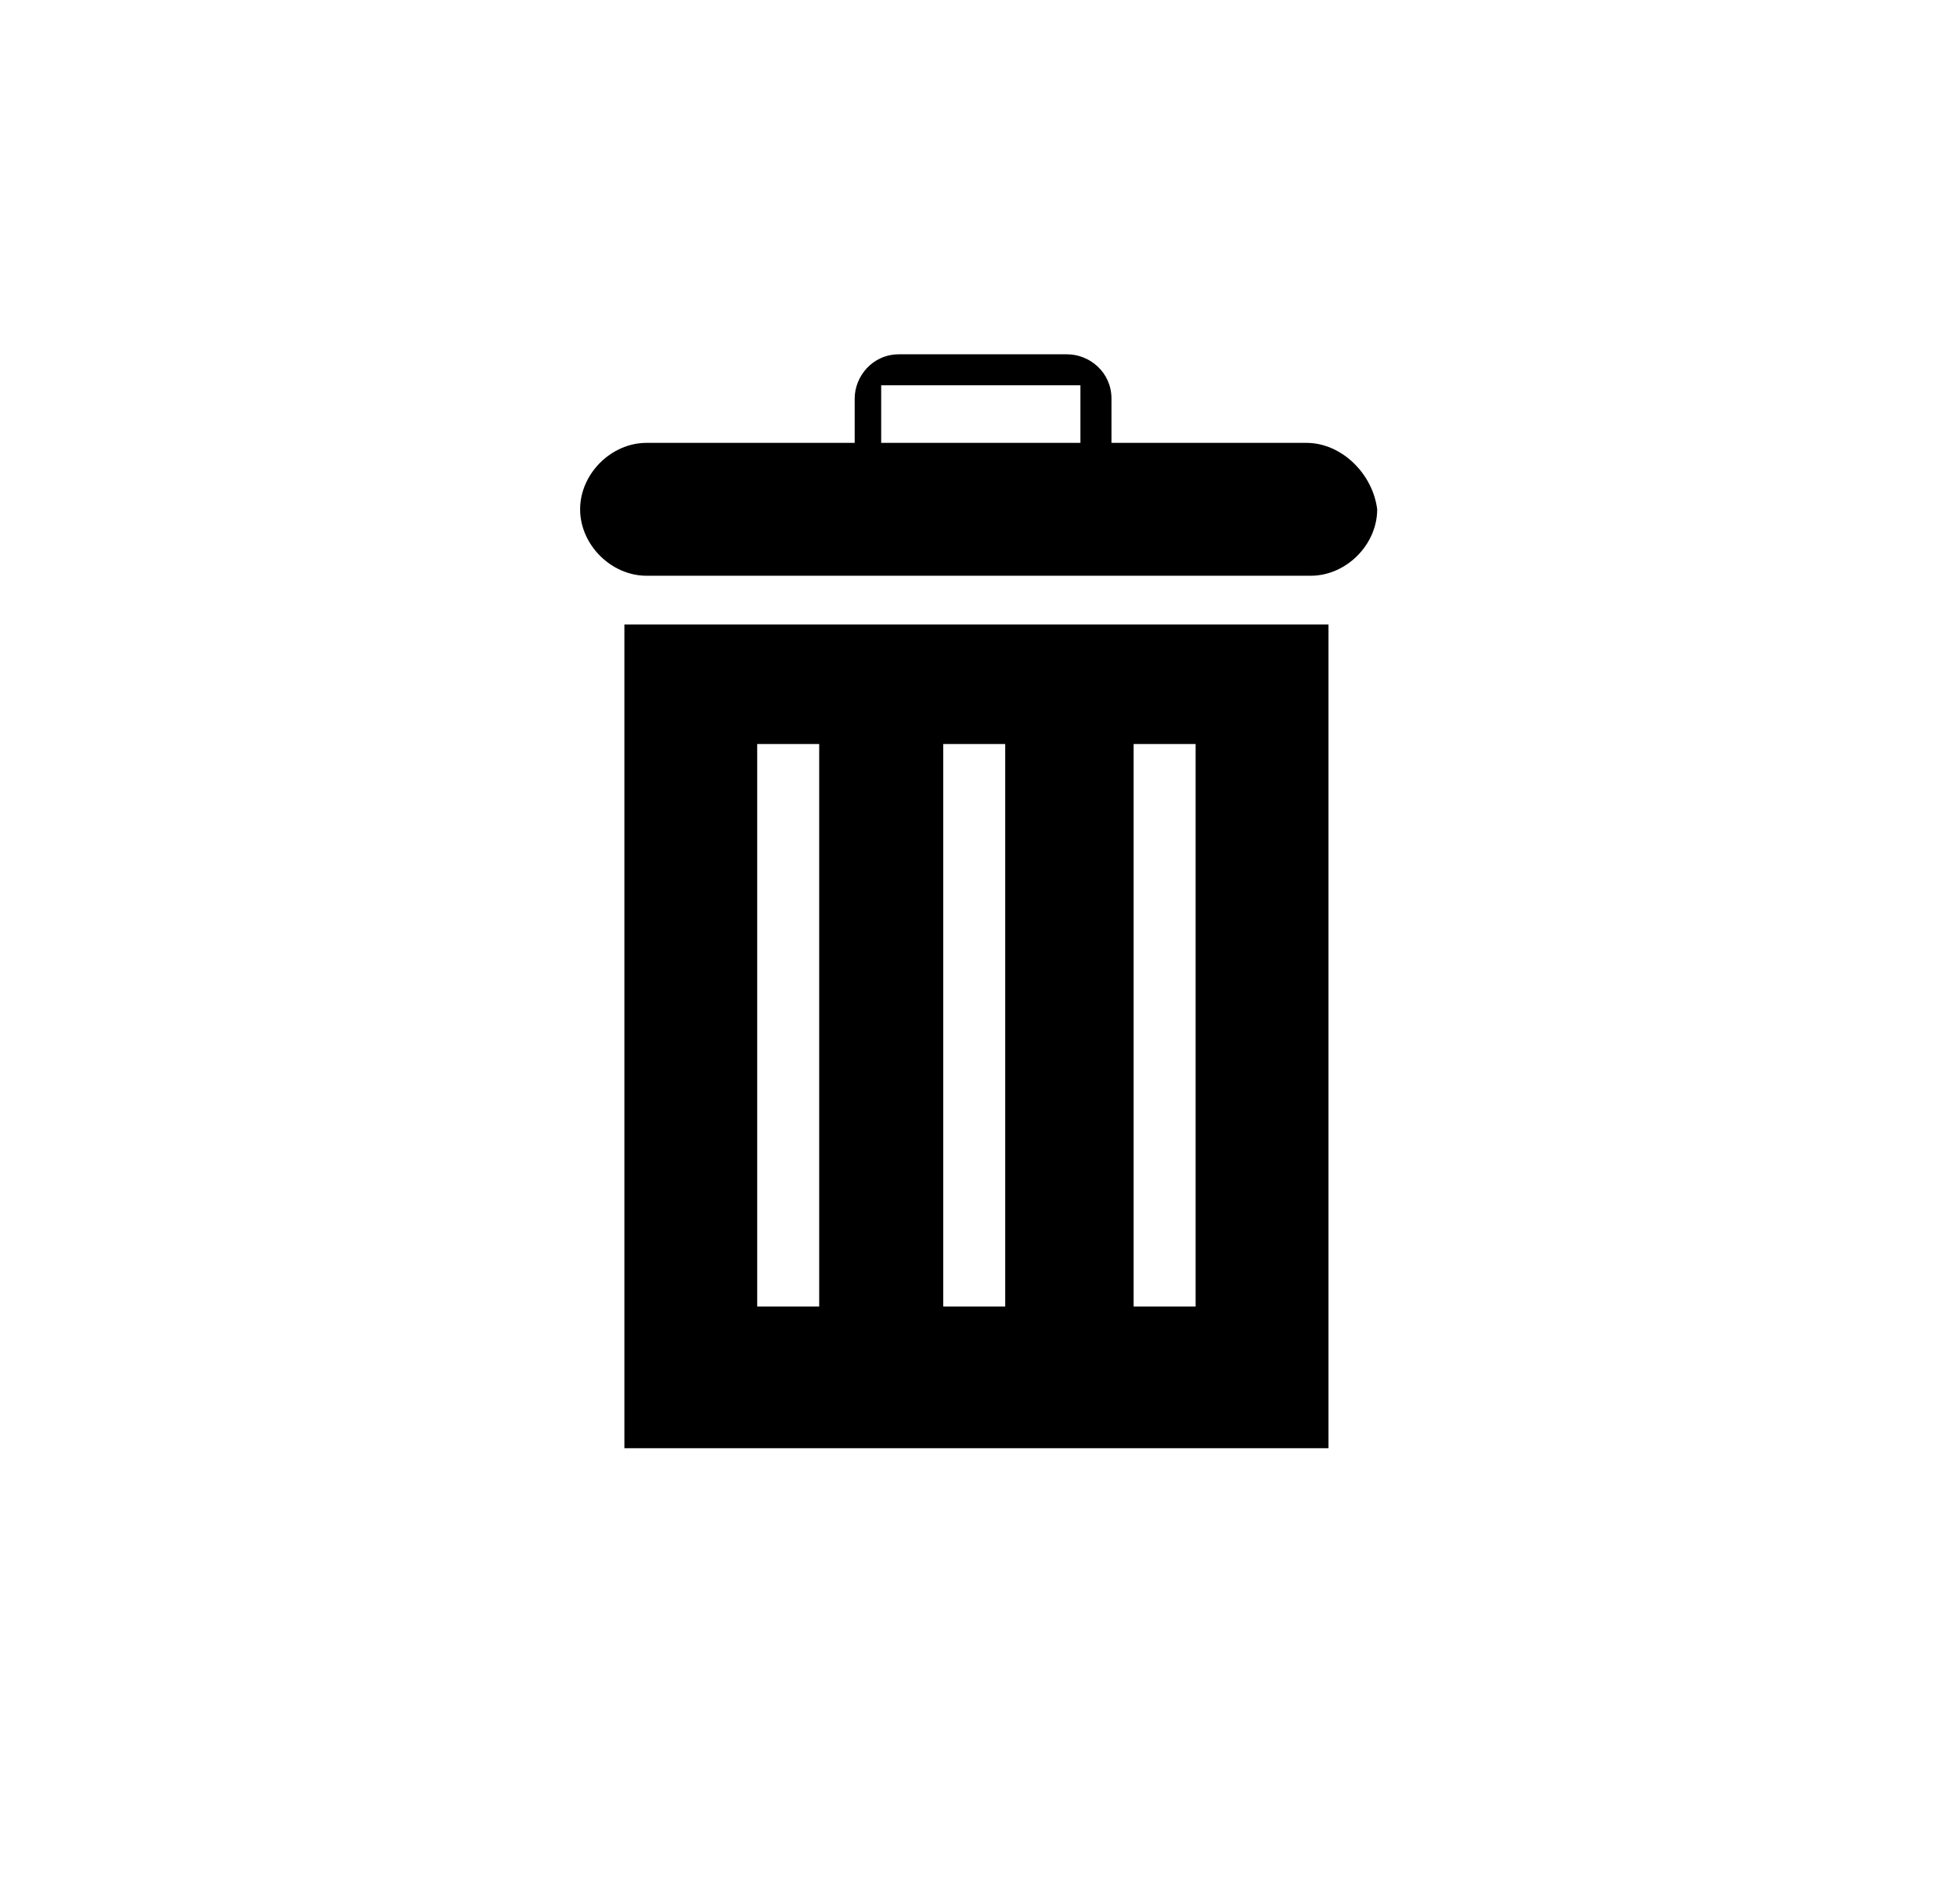 <?xml version="1.0" encoding="utf-8"?>
<!-- Generated by IcoMoon.io -->
<!DOCTYPE svg PUBLIC "-//W3C//DTD SVG 1.1//EN" "http://www.w3.org/Graphics/SVG/1.1/DTD/svg11.dtd">
<svg version="1.1" xmlns="http://www.w3.org/2000/svg" xmlns:xlink="http://www.w3.org/1999/xlink" width="37" height="36" viewBox="0 0 37 36">
<g>
</g>
	<path d="M11.805 11.805v15.572h13.312v-15.572h-13.312zM15.488 24.698h-1.172v-10.633h1.172v10.633zM19.005 24.698h-1.172v-10.633h1.172v10.633zM22.605 24.698h-1.172v-10.633h1.172v10.633z" fill="#000000" />
	<path d="M24.698 8.372h-3.684v-0.837c0-0.502-0.419-0.837-0.837-0.837h-3.181c-0.502 0-0.837 0.419-0.837 0.837v0.837h-3.935c-0.67 0-1.256 0.586-1.256 1.256s0.586 1.256 1.256 1.256h12.558c0.67 0 1.256-0.586 1.256-1.256-0.084-0.67-0.67-1.256-1.34-1.256zM16.66 7.284h3.767v1.088h-3.767v-1.088z" fill="#000000" />
</svg>
